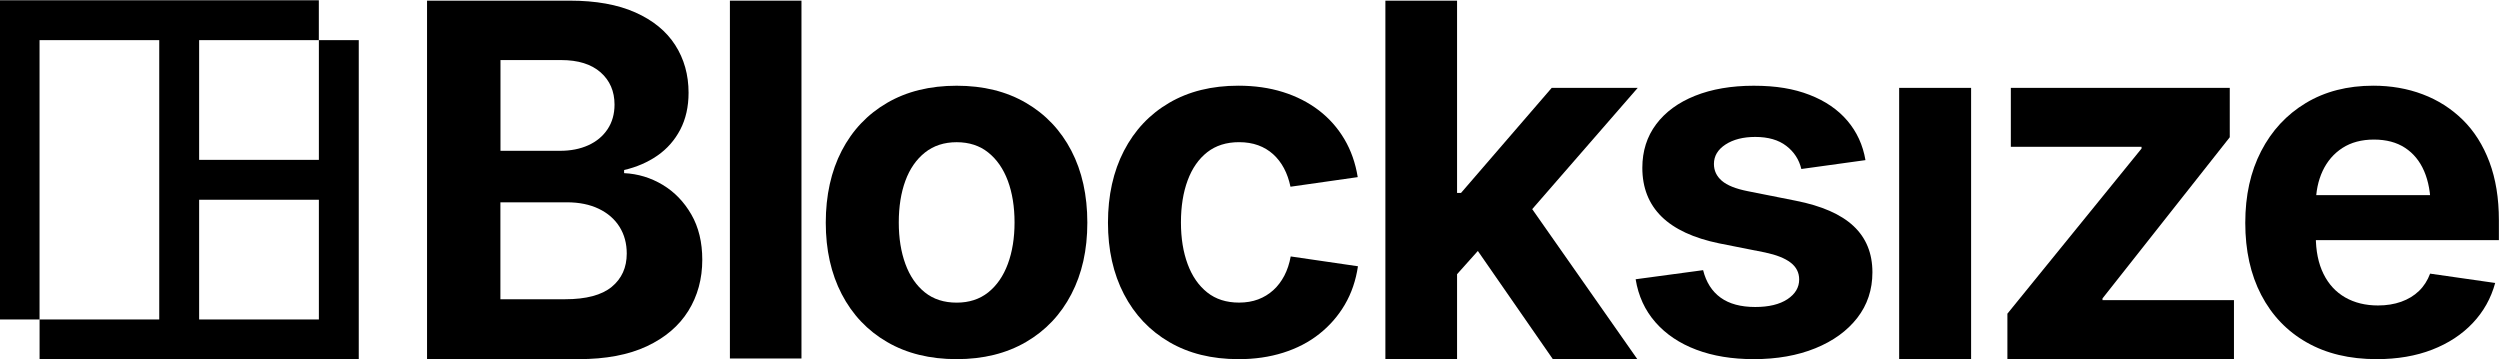 <?xml version="1.0" encoding="UTF-8"?>
<svg id="Layer_1" data-name="Layer 1" xmlns="http://www.w3.org/2000/svg" viewBox="0 0 654.33 94">
  <g>
    <path d="M111.77,94V.17h37.34c6.84,0,12.57,1.03,17.19,3.09,4.62,2.06,8.09,4.9,10.42,8.53,2.33,3.63,3.5,7.8,3.5,12.5,0,3.65-.73,6.86-2.17,9.63-1.45,2.77-3.44,5.04-5.98,6.8-2.54,1.76-5.45,3.02-8.72,3.78v.82c3.61.17,6.97,1.19,10.08,3.05,3.11,1.87,5.61,4.46,7.52,7.78,1.91,3.32,2.86,7.26,2.86,11.84,0,5-1.22,9.46-3.65,13.38-2.44,3.92-6.06,7.01-10.86,9.26-4.81,2.25-10.76,3.37-17.85,3.37h-39.67ZM130.98,39.47h15.62c2.77,0,5.22-.48,7.37-1.45,2.14-.97,3.82-2.36,5.04-4.19,1.22-1.83,1.83-3.98,1.83-6.46,0-3.48-1.22-6.3-3.65-8.44-2.44-2.14-5.88-3.21-10.33-3.21h-15.87v23.74ZM130.98,78.32h16.94c5.5,0,9.56-1.08,12.19-3.24,2.62-2.16,3.93-5.07,3.93-8.72,0-2.64-.63-4.97-1.89-6.99-1.26-2.01-3.07-3.59-5.42-4.72-2.35-1.13-5.14-1.7-8.38-1.7h-17.38v25.38Z"/>
    <path d="M209.77.17v93.66h-18.73V.17h18.73Z"/>
    <path d="M250.39,94c-7,0-13.06-1.49-18.2-4.48-5.13-2.98-9.09-7.16-11.88-12.53-2.79-5.37-4.18-11.6-4.18-18.71s1.39-13.46,4.18-18.83c2.79-5.37,6.75-9.55,11.88-12.53,5.13-2.99,11.2-4.48,18.2-4.48s13,1.49,18.14,4.48c5.13,2.99,9.09,7.17,11.88,12.53,2.79,5.37,4.18,11.65,4.18,18.83s-1.39,13.34-4.18,18.71c-2.79,5.37-6.75,9.55-11.88,12.53-5.14,2.99-11.18,4.48-18.14,4.48ZM250.39,79.21c3.27,0,6.02-.9,8.27-2.69,2.24-1.8,3.95-4.27,5.12-7.43,1.17-3.15,1.76-6.78,1.76-10.87s-.59-7.77-1.76-10.91c-1.17-3.13-2.88-5.6-5.12-7.39-2.24-1.8-5-2.7-8.27-2.7s-6.03.9-8.3,2.7c-2.26,1.8-3.97,4.26-5.12,7.39-1.15,3.13-1.73,6.77-1.73,10.91s.58,7.72,1.73,10.87c1.15,3.15,2.85,5.63,5.09,7.43,2.24,1.8,5.02,2.69,8.33,2.69Z"/>
    <path d="M324.12,94c-6.96,0-12.99-1.49-18.1-4.48-5.11-2.98-9.06-7.16-11.85-12.53-2.79-5.37-4.18-11.6-4.18-18.71s1.39-13.41,4.18-18.8c2.79-5.39,6.73-9.58,11.85-12.57,5.11-2.99,11.15-4.48,18.1-4.48,4.23,0,8.12.55,11.66,1.66,3.54,1.11,6.67,2.71,9.4,4.79,2.72,2.09,4.95,4.61,6.69,7.55,1.74,2.94,2.9,6.26,3.49,9.93l-17.6,2.51c-.38-1.8-.94-3.4-1.7-4.83-.75-1.42-1.7-2.64-2.83-3.67-1.13-1.02-2.44-1.81-3.93-2.35-1.49-.54-3.16-.81-5-.81-3.31,0-6.09.88-8.33,2.63-2.24,1.76-3.95,4.21-5.12,7.36-1.17,3.16-1.76,6.82-1.76,11s.59,7.78,1.76,10.94c1.17,3.16,2.88,5.62,5.12,7.4,2.24,1.78,5.02,2.66,8.33,2.66,1.84,0,3.51-.28,5-.84,1.49-.56,2.81-1.37,3.96-2.41,1.15-1.04,2.11-2.31,2.89-3.79.77-1.48,1.33-3.16,1.67-5.04l17.6,2.57c-.55,3.72-1.69,7.06-3.43,10.03-1.74,2.97-3.97,5.53-6.69,7.68-2.72,2.16-5.88,3.79-9.46,4.92-3.58,1.13-7.49,1.69-11.73,1.69Z"/>
    <path d="M362.6,94V.17h18.76v93.83h-18.76ZM379.6,73.72v-23.22h2.79l23.74-27.5h22.51l-31.26,35.93h-4.54l-13.23,14.79ZM406.43,94l-21.09-30.42,12.53-13.35,30.67,43.77h-22.11Z"/>
    <path d="M459.03,94c-5.66,0-10.68-.82-15.05-2.47-4.38-1.65-7.94-4.04-10.69-7.17s-4.48-6.89-5.19-11.27l17.66-2.38c.79,3.17,2.33,5.57,4.59,7.2,2.26,1.63,5.28,2.44,9.05,2.44,3.56,0,6.37-.68,8.42-2.03,2.05-1.36,3.08-3.08,3.08-5.17,0-1.79-.74-3.27-2.23-4.41-1.49-1.15-3.72-2.03-6.69-2.66l-12.01-2.38c-6.7-1.38-11.74-3.72-15.09-7.01-3.35-3.3-5.03-7.56-5.03-12.77,0-4.38,1.21-8.18,3.62-11.4,2.41-3.21,5.8-5.7,10.18-7.45,4.38-1.75,9.5-2.63,15.37-2.63s10.47.79,14.58,2.38c4.11,1.59,7.41,3.84,9.9,6.76,2.49,2.92,4.08,6.37,4.75,10.33l-16.78,2.32c-.59-2.46-1.9-4.48-3.93-6.04-2.03-1.57-4.75-2.35-8.14-2.35-3.14,0-5.73.66-7.76,1.97-2.03,1.32-3.05,3.02-3.05,5.1,0,1.75.69,3.22,2.07,4.41,1.38,1.19,3.65,2.1,6.79,2.72l12.57,2.5c6.79,1.34,11.83,3.55,15.12,6.64,3.29,3.09,4.93,7.12,4.93,12.09,0,4.55-1.32,8.53-3.96,11.93-2.64,3.4-6.3,6.05-10.97,7.95-4.67,1.9-10.05,2.85-16.12,2.85Z"/>
    <path d="M497.07,94V23h18.83v71h-18.83Z"/>
    <path d="M525.4,94v-11.9l35.11-43.22v-.45h-34.21v-15.44h57.3v12.93l-33.31,42.19v.45h34.41v15.43h-59.29Z"/>
    <path d="M622.04,94c-7.08,0-13.19-1.46-18.32-4.39-5.13-2.92-9.09-7.06-11.88-12.41-2.79-5.35-4.18-11.64-4.18-18.86s1.38-13.4,4.15-18.77c2.77-5.37,6.66-9.57,11.69-12.6,5.03-3.03,10.92-4.54,17.66-4.54,4.65,0,8.97.75,12.95,2.26,3.98,1.5,7.47,3.73,10.47,6.67,3,2.95,5.32,6.62,6.98,11.03,1.65,4.41,2.48,9.49,2.48,15.26v5.2h-58.9v-11.78h49.78l-8.74,3.07c0-3.59-.57-6.71-1.7-9.34-1.13-2.63-2.8-4.67-5-6.11-2.2-1.44-4.91-2.16-8.14-2.16s-5.97.73-8.24,2.19c-2.26,1.46-3.99,3.47-5.19,6.02-1.19,2.55-1.79,5.47-1.79,8.77v8.27c0,3.89.67,7.19,2.01,9.9,1.34,2.72,3.24,4.77,5.69,6.17,2.45,1.4,5.31,2.1,8.58,2.1,2.22,0,4.24-.32,6.07-.97,1.82-.65,3.37-1.59,4.65-2.82,1.28-1.23,2.25-2.75,2.92-4.54l17.03,2.44c-1.09,4.01-3.05,7.51-5.88,10.5-2.83,2.99-6.37,5.31-10.62,6.96-4.25,1.65-9.1,2.48-14.55,2.48Z"/>
  </g>
  <g>
    <path d="M-.09,83.61h10.44s0-73.1,0-73.1h73.1s0-10.44,0-10.44H-.09s0,83.54,0,83.54ZM10.36,83.61v10.44s83.54,0,83.54,0V10.51s-10.44,0-10.44,0v73.1H10.36Z"/>
    <rect x="41.68" y="7.97" width="10.44" height="83.47"/>
    <rect x="47.17" y="41.84" width="43.52" height="10.44"/>
  </g>
</svg>
